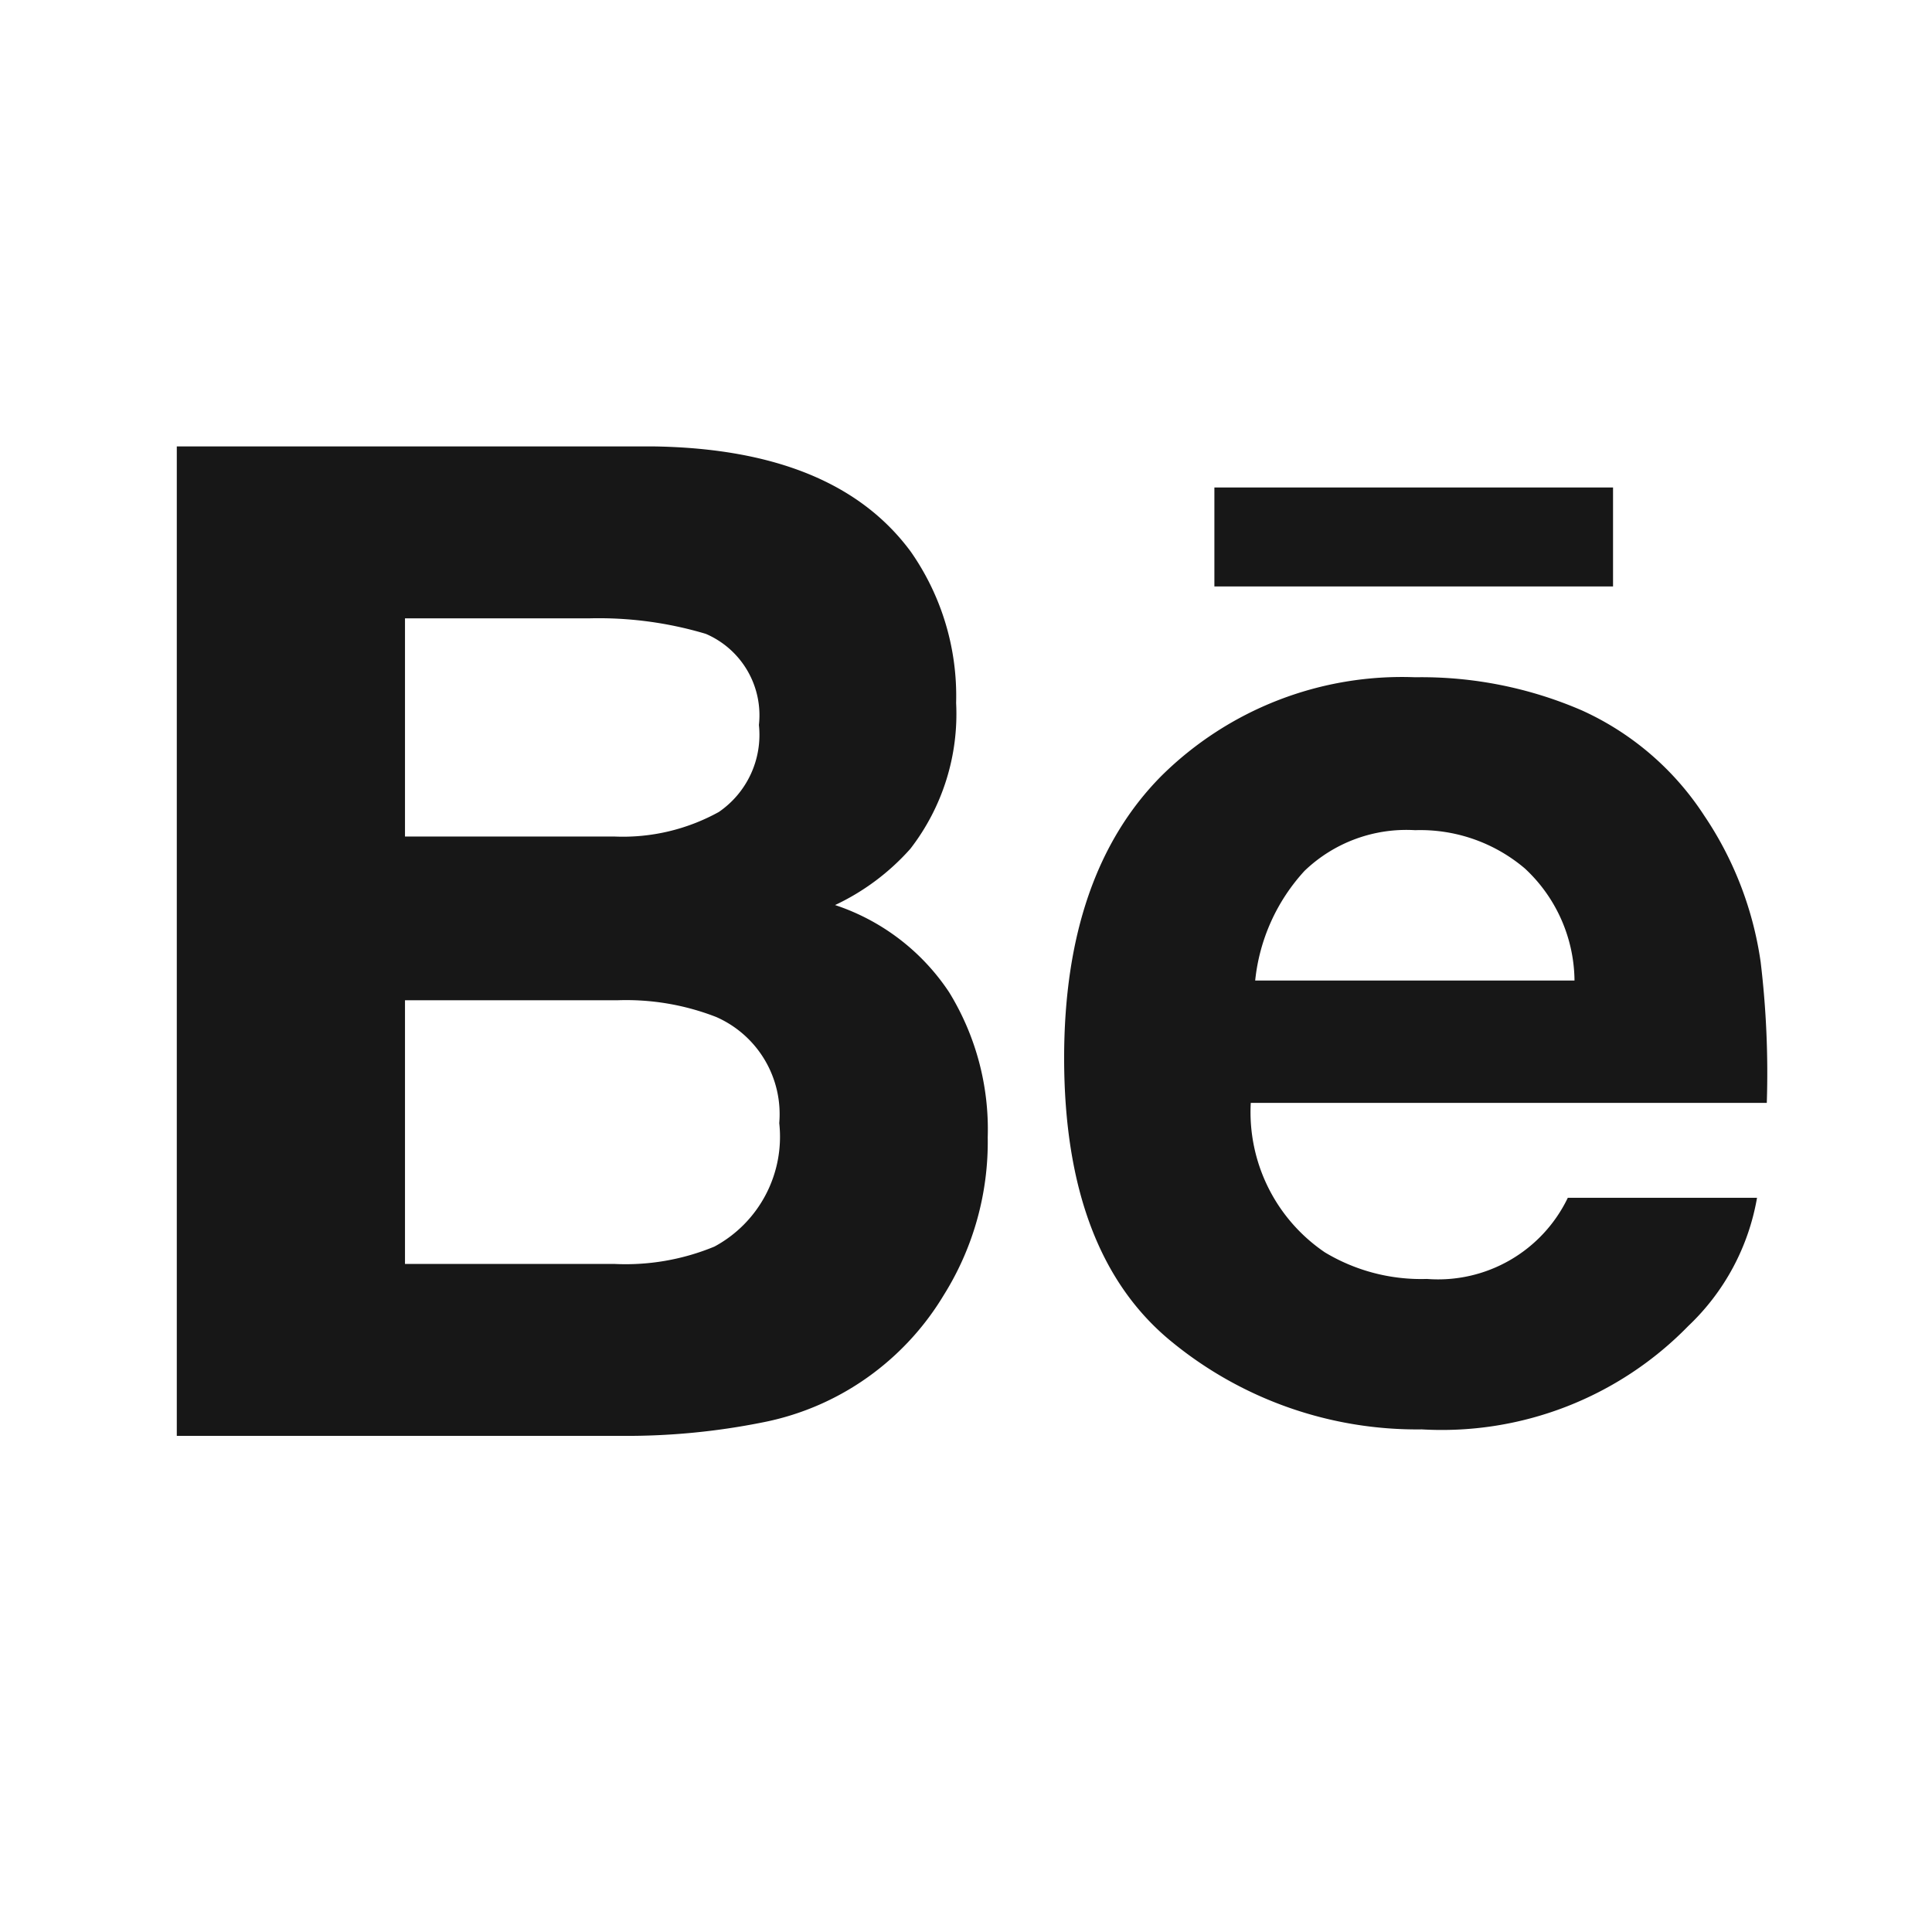 <?xml version="1.0" encoding="UTF-8"?>
<svg viewBox="0 0 53 53" xmlns="http://www.w3.org/2000/svg">
<g transform="translate(-611 -14095)">
<rect transform="translate(611 14095)" width="53" height="53" fill="none"/>
<g transform="translate(615.85 14026)">
<path transform="translate(0)" d="M39.395,85.088H28.464V82.373H39.4v2.715ZM21.188,96.221a7.178,7.178,0,0,1,1.058,3.976,7.918,7.918,0,0,1-1.206,4.331,7.51,7.51,0,0,1-1.92,2.132,7.42,7.42,0,0,1-3.063,1.363,18.937,18.937,0,0,1-3.832.367H0V81.247H13.108c3.3.054,5.647,1.011,7.03,2.891a6.907,6.907,0,0,1,1.241,4.145,6.042,6.042,0,0,1-1.254,4,6.4,6.4,0,0,1-2.067,1.545A6.027,6.027,0,0,1,21.188,96.221ZM6.26,91.948H12a5.443,5.443,0,0,0,2.869-.673,2.565,2.565,0,0,0,1.1-2.387,2.429,2.429,0,0,0-1.458-2.5,10.253,10.253,0,0,0-3.2-.425H6.26ZM16.527,99.81A2.911,2.911,0,0,0,14.8,96.9a6.8,6.8,0,0,0-2.714-.46H6.26v7.233H12a6.373,6.373,0,0,0,2.749-.476A3.422,3.422,0,0,0,16.527,99.81ZM43.45,95.394a25.532,25.532,0,0,1,.168,3.861H29.462a4.648,4.648,0,0,0,2.032,4.1,5.118,5.118,0,0,0,2.8.73,3.948,3.948,0,0,0,3.865-2.226H43.35a6.32,6.32,0,0,1-1.883,3.514,9.444,9.444,0,0,1-7.312,2.839,10.612,10.612,0,0,1-6.849-2.393q-2.96-2.4-2.964-7.789,0-5.059,2.675-7.751a9.377,9.377,0,0,1,6.956-2.7,11.085,11.085,0,0,1,4.572.909A7.874,7.874,0,0,1,41.9,91.372,9.6,9.6,0,0,1,43.45,95.394Zm-5.107.506a4.246,4.246,0,0,0-1.359-3.073,4.431,4.431,0,0,0-3.013-1.053,4.031,4.031,0,0,0-3.033,1.115,5.24,5.24,0,0,0-1.355,3.01h8.76Z" fill="#171717"/>
</g>
</g>
</svg>
